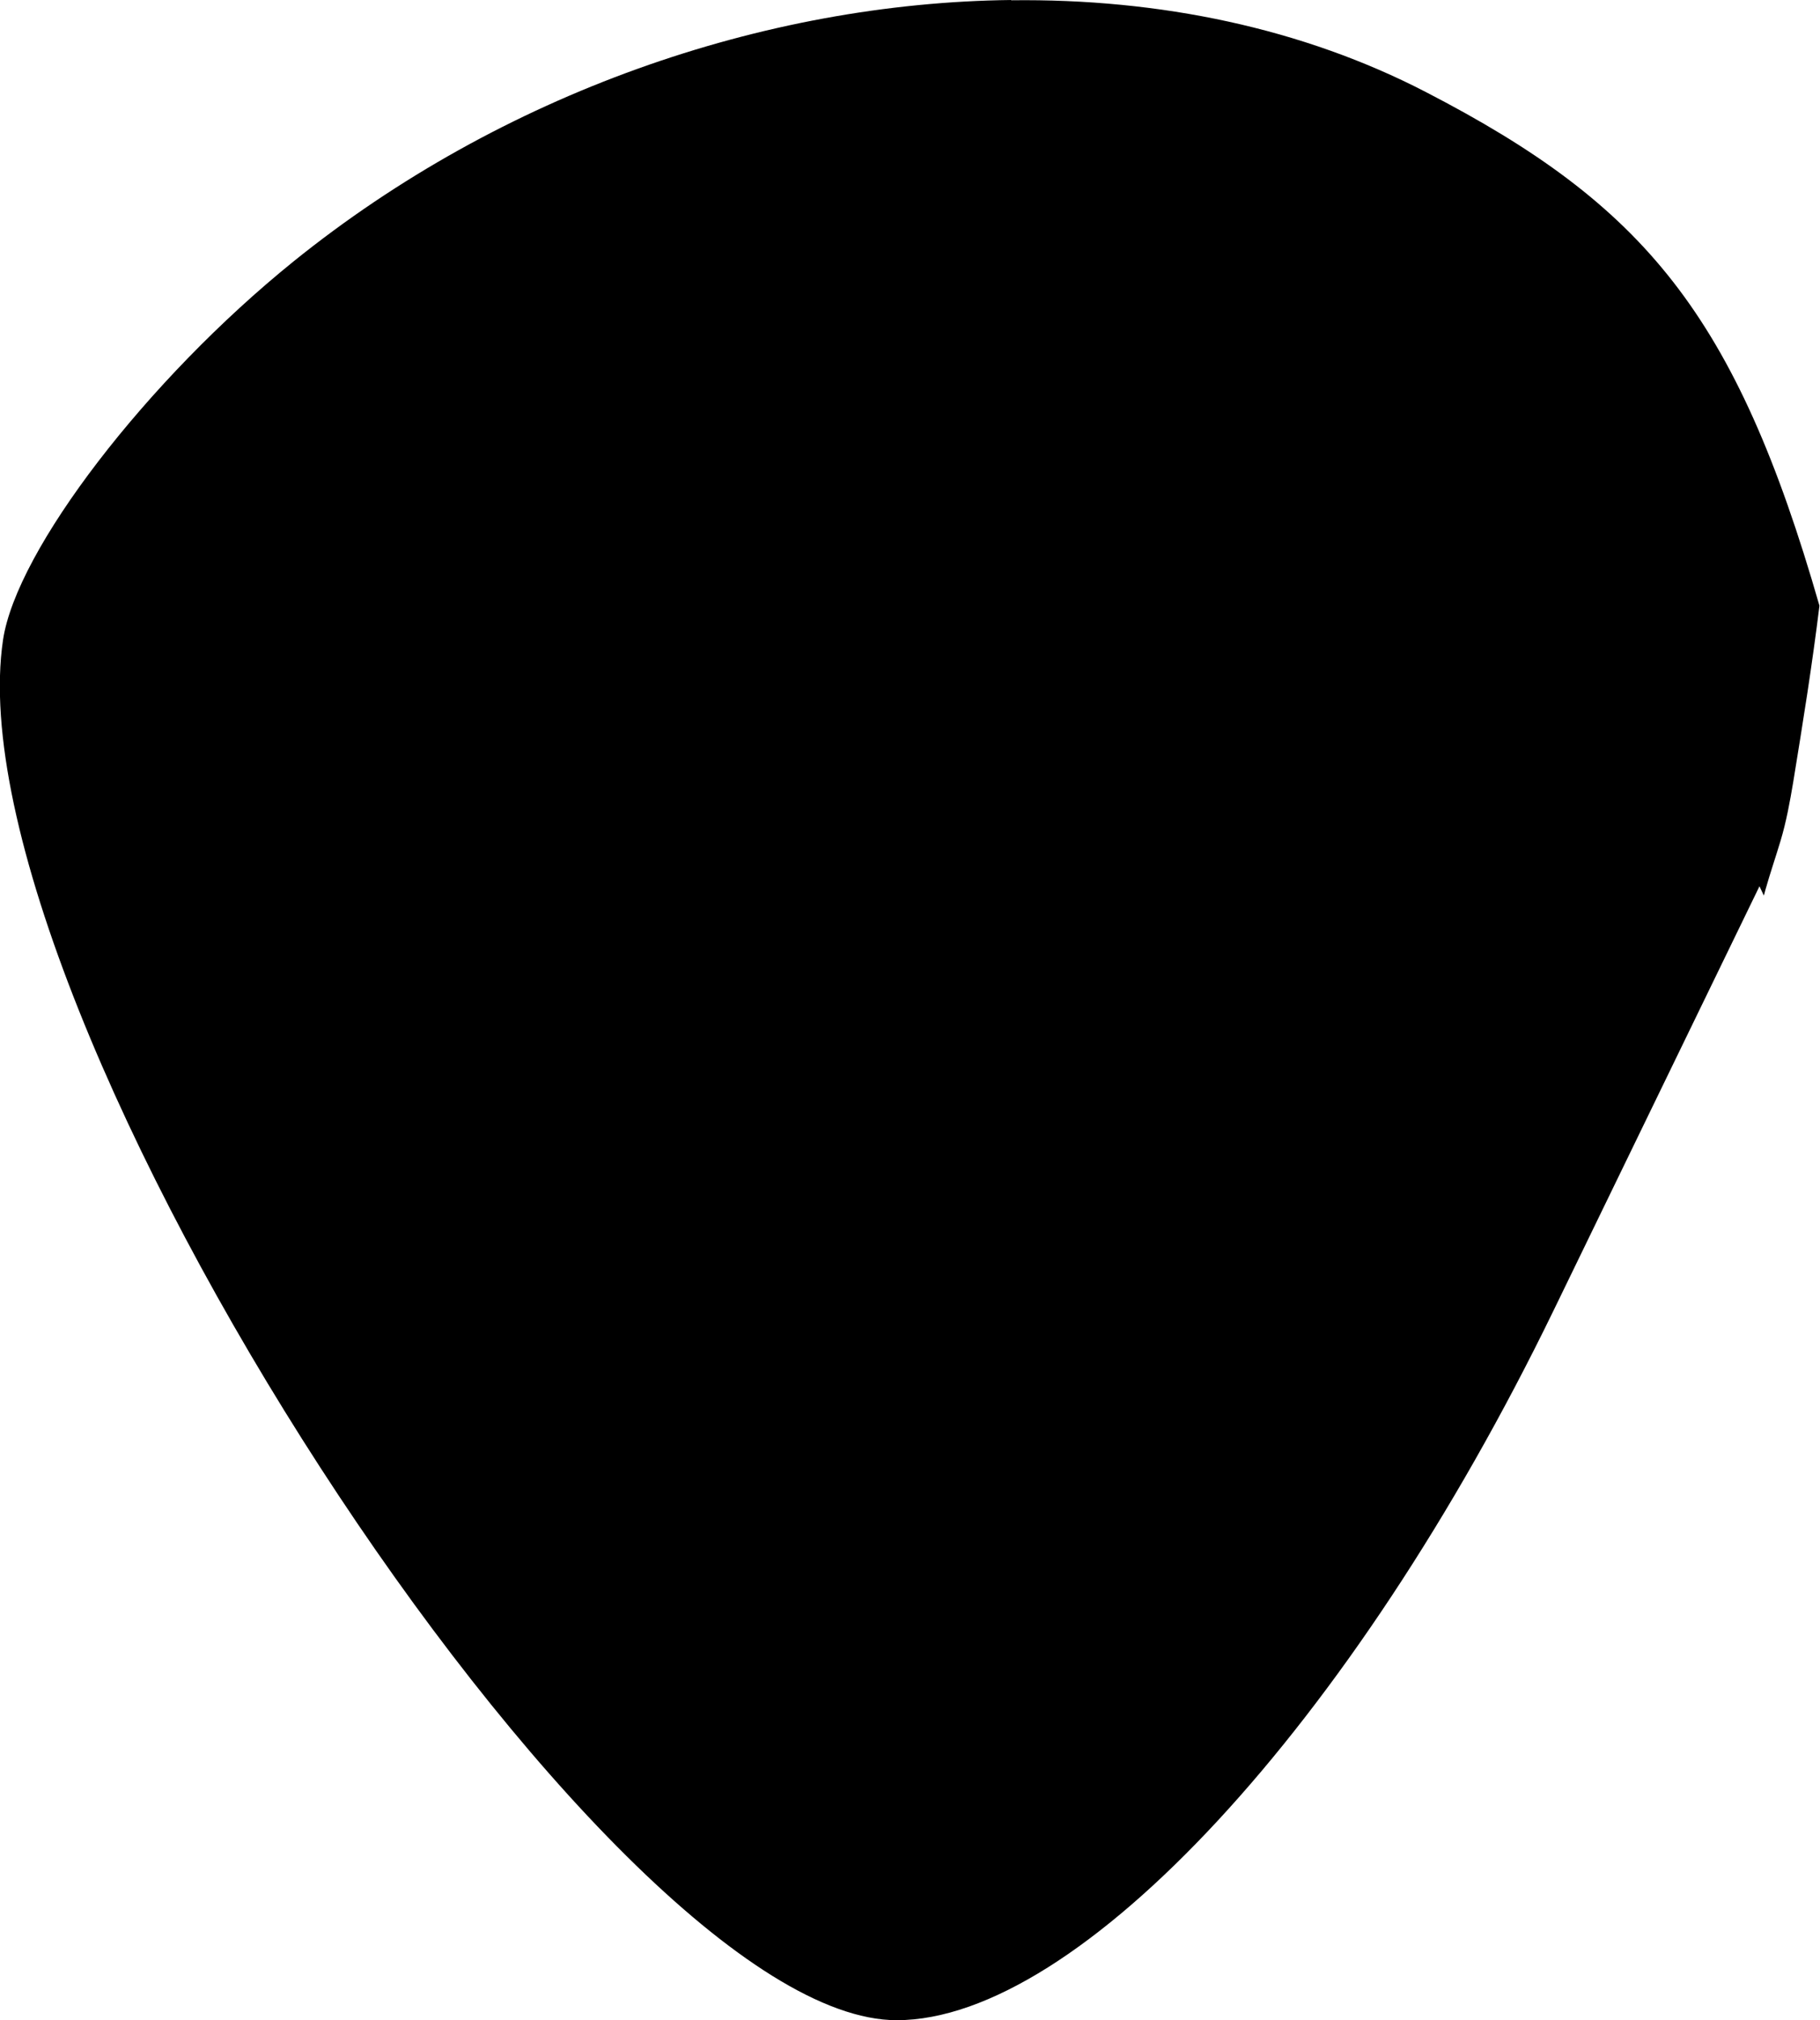 <?xml version="1.0" encoding="UTF-8" standalone="no"?>
<!-- Created with Inkscape (http://www.inkscape.org/) -->

<svg
   width="6.645mm"
   height="7.374mm"
   viewBox="0 0 6.645 7.374"
   version="1.1"
   id="svg13318"
   xml:space="preserve"
   xmlns="http://www.w3.org/2000/svg"
   xmlns:svg="http://www.w3.org/2000/svg"><defs
     id="defs13315" /><g
     id="layer1"
     transform="translate(-97.588,-112.476)"><path
       style="fill:#000000;stroke-width:0.265"
       d="m 101.281,112.476 c -0.904,0.01 -1.861,0.341 -2.621,0.954 -0.535,0.432 -1.012,1.053 -1.061,1.382 -0.198,1.337 2.199,5.038 3.263,5.038 0.664,0 1.665,-1.082 2.397,-2.588 l 0.753,-1.551 0.016,0.034 c 0.002,-0.007 0.004,-0.015 0.006,-0.022 0.017,-0.06 0.037,-0.118 0.055,-0.178 0.021,-0.07 0.034,-0.142 0.046,-0.213 0.018,-0.109 0.035,-0.217 0.052,-0.327 0.016,-0.106 0.031,-0.212 0.044,-0.318 -0.306,-1.065 -0.64,-1.463 -1.437,-1.875 -0.45,-0.233 -0.972,-0.342 -1.515,-0.335 z"
       id="tooth23" /></g></svg>

